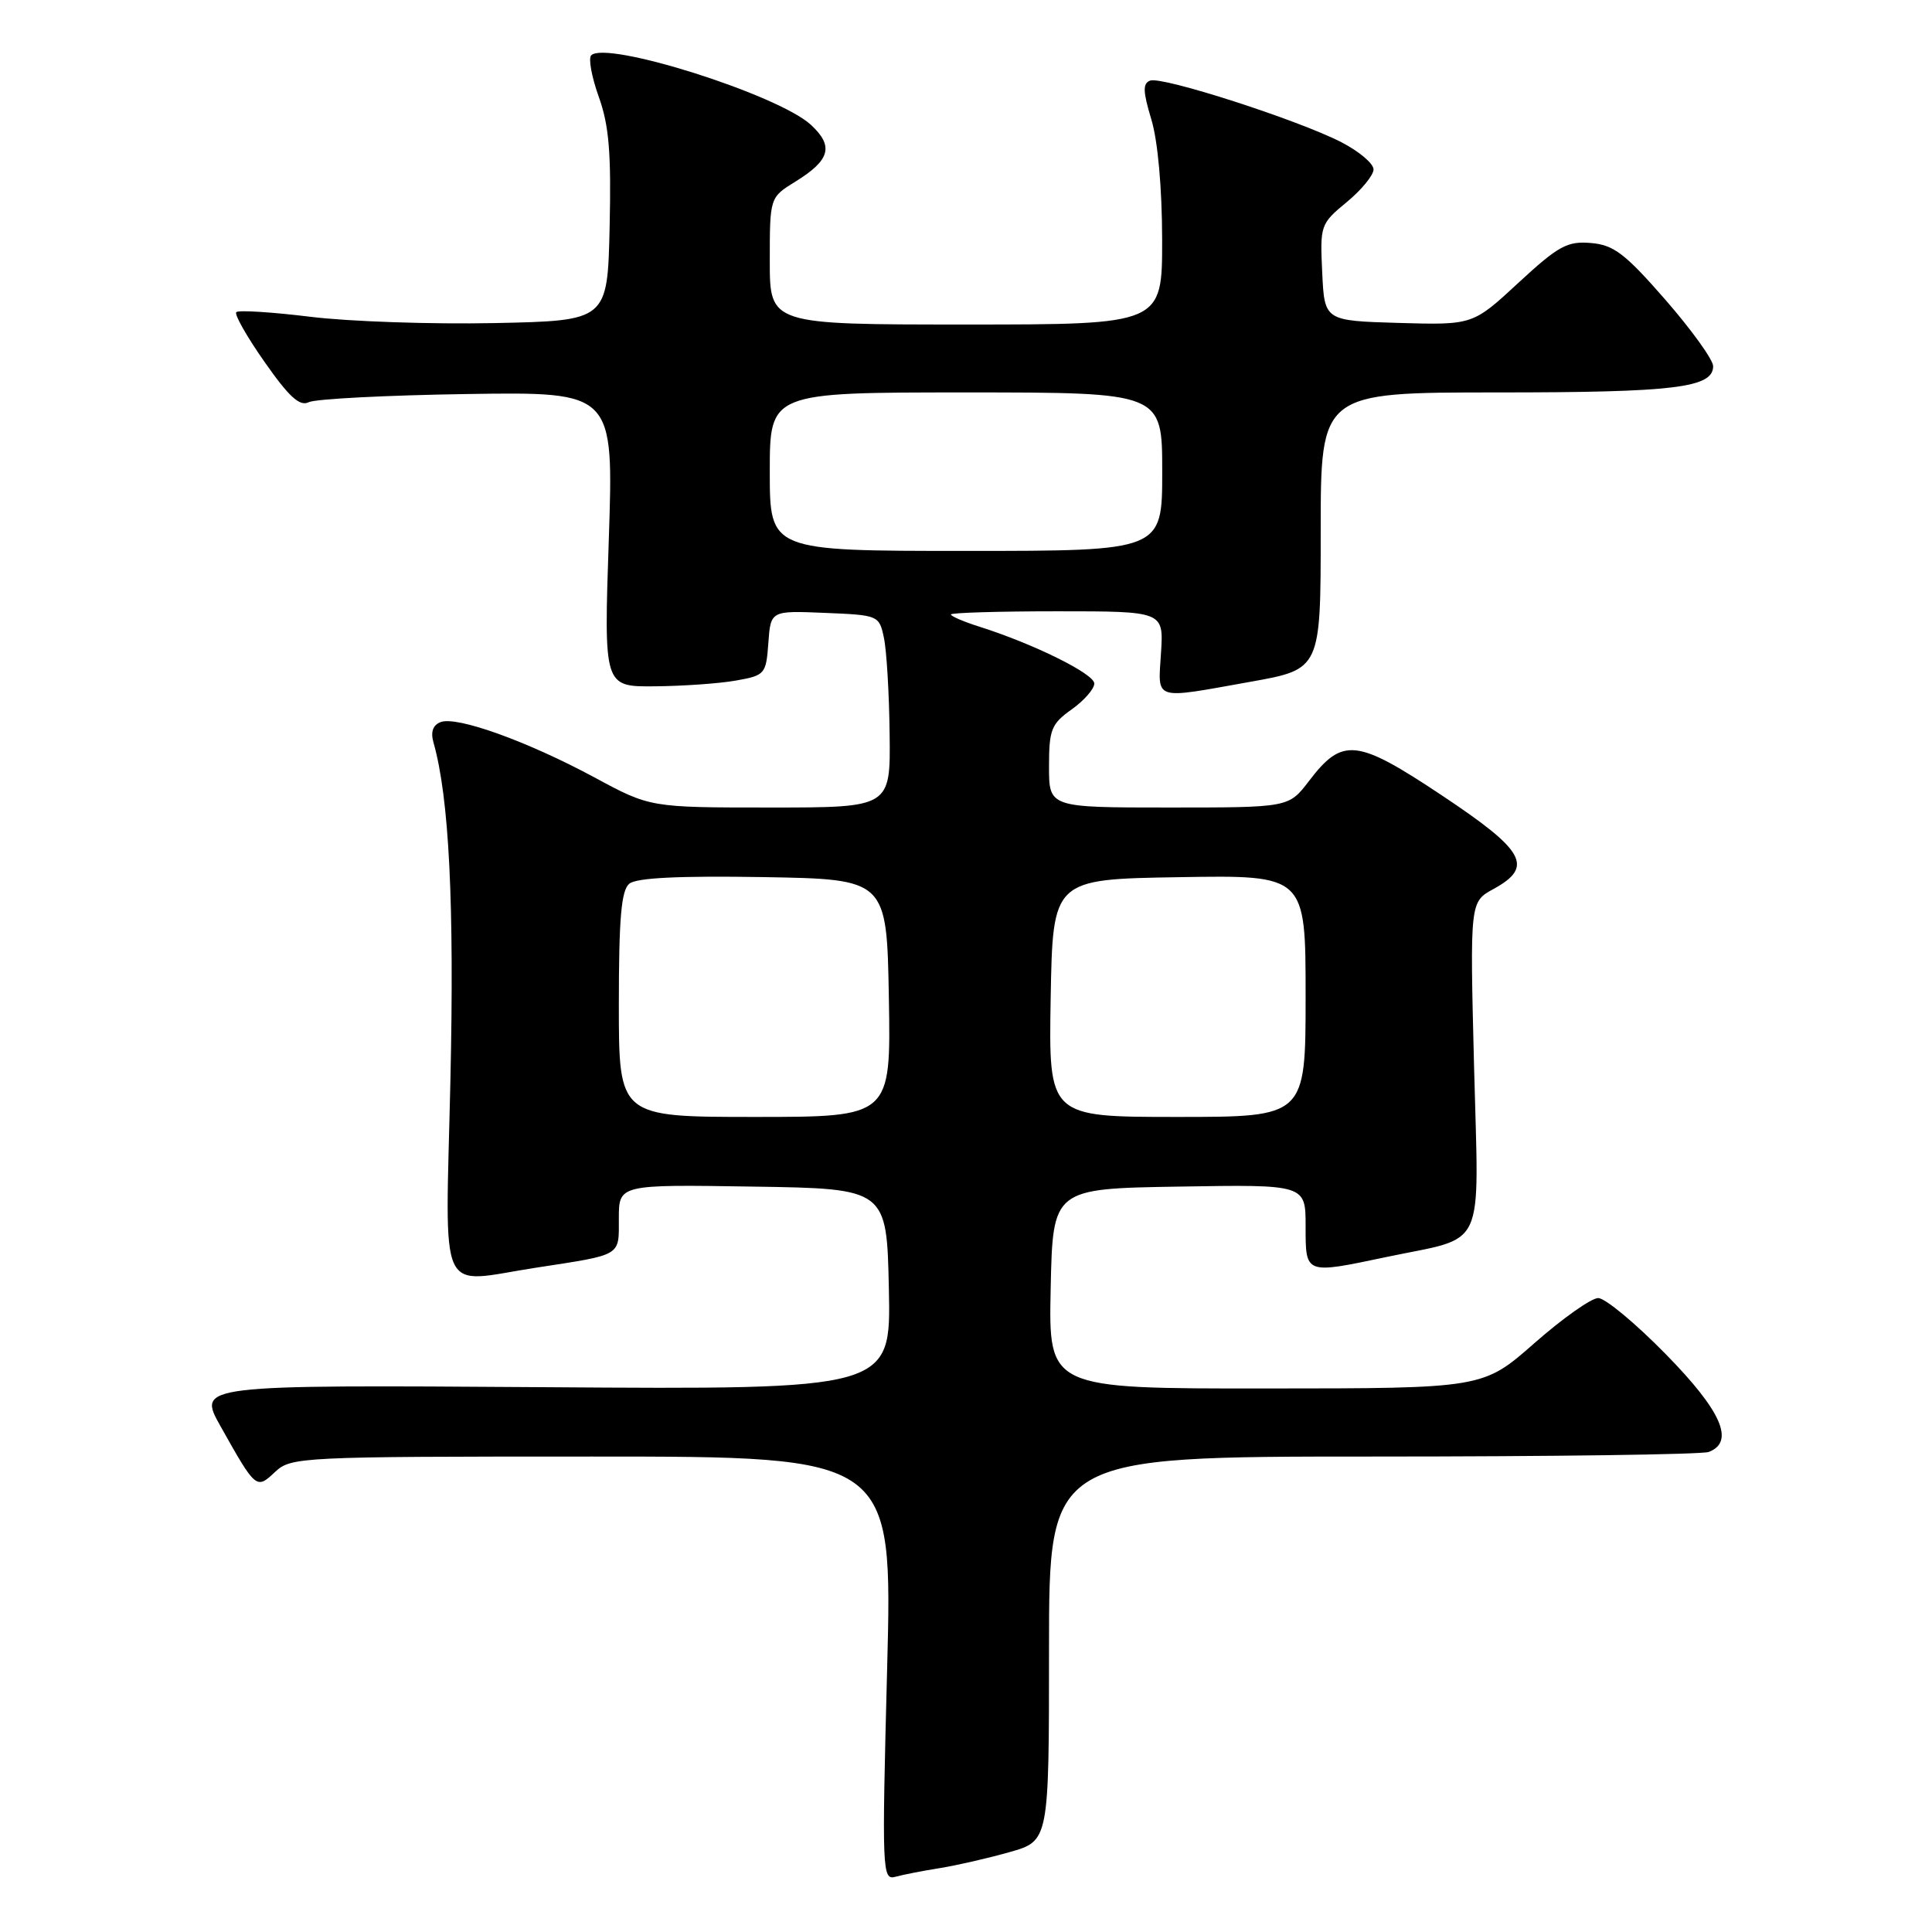 <?xml version="1.0" encoding="UTF-8" standalone="no"?>
<!DOCTYPE svg PUBLIC "-//W3C//DTD SVG 1.1//EN" "http://www.w3.org/Graphics/SVG/1.1/DTD/svg11.dtd" >
<svg xmlns="http://www.w3.org/2000/svg" xmlns:xlink="http://www.w3.org/1999/xlink" version="1.1" viewBox="0 0 256 256">
 <g >
 <path fill="currentColor"
d=" M 124.50 247.54 C 126.70 247.19 130.86 246.24 133.75 245.42 C 139.00 243.94 139.00 243.94 139.00 218.47 C 139.00 193.00 139.00 193.00 181.92 193.00 C 205.52 193.00 225.55 192.73 226.42 192.39 C 229.91 191.05 228.12 186.97 220.72 179.43 C 216.71 175.34 212.69 172.00 211.77 172.00 C 210.86 172.00 207.05 174.69 203.31 177.98 C 196.50 183.97 196.50 183.97 167.72 183.98 C 138.94 184.00 138.94 184.00 139.22 170.75 C 139.50 157.50 139.50 157.50 156.25 157.23 C 173.00 156.95 173.00 156.95 173.00 162.48 C 173.00 168.89 172.88 168.84 183.71 166.56 C 197.10 163.74 195.95 166.26 195.32 141.30 C 194.77 119.50 194.77 119.50 197.89 117.80 C 203.27 114.85 202.11 112.75 191.05 105.39 C 179.74 97.86 177.89 97.66 173.43 103.51 C 170.76 107.00 170.76 107.00 154.88 107.00 C 139.00 107.00 139.00 107.00 139.00 101.57 C 139.00 96.67 139.30 95.92 142.00 94.00 C 143.65 92.83 145.00 91.28 145.00 90.57 C 145.00 89.29 136.98 85.32 129.75 83.03 C 127.69 82.38 126.00 81.65 126.00 81.42 C 126.00 81.19 132.34 81.00 140.09 81.00 C 154.19 81.00 154.19 81.00 153.84 86.50 C 153.44 92.92 152.66 92.67 165.69 90.34 C 175.00 88.68 175.00 88.68 175.00 70.34 C 175.00 52.00 175.00 52.00 198.43 52.00 C 221.91 52.00 227.00 51.38 227.00 48.52 C 227.00 47.67 224.16 43.73 220.69 39.74 C 215.33 33.60 213.83 32.45 210.80 32.20 C 207.67 31.93 206.49 32.58 201.19 37.48 C 195.15 43.07 195.15 43.07 185.33 42.79 C 175.50 42.50 175.50 42.50 175.20 36.10 C 174.90 29.85 174.97 29.65 178.45 26.78 C 180.40 25.17 182.00 23.22 182.00 22.45 C 182.00 21.67 180.09 20.06 177.75 18.85 C 172.00 15.89 153.97 10.08 152.40 10.68 C 151.40 11.06 151.44 12.12 152.56 15.83 C 153.42 18.66 153.98 24.94 153.99 31.75 C 154.00 43.00 154.00 43.00 128.00 43.00 C 102.00 43.00 102.00 43.00 102.00 34.58 C 102.00 26.16 102.00 26.16 105.40 24.06 C 110.00 21.22 110.51 19.37 107.46 16.55 C 103.15 12.55 80.33 5.33 78.34 7.33 C 77.94 7.72 78.40 10.20 79.34 12.83 C 80.70 16.60 81.00 20.27 80.78 30.06 C 80.50 42.50 80.50 42.50 65.50 42.81 C 57.25 42.98 46.30 42.61 41.17 41.98 C 36.03 41.35 31.60 41.07 31.31 41.36 C 31.02 41.64 32.71 44.62 35.07 47.98 C 38.32 52.62 39.72 53.89 40.92 53.29 C 41.79 52.86 51.23 52.37 61.91 52.21 C 81.32 51.92 81.32 51.92 80.67 71.46 C 80.01 91.00 80.01 91.00 86.76 90.94 C 90.46 90.91 95.30 90.57 97.50 90.18 C 101.37 89.50 101.51 89.33 101.81 85.20 C 102.12 80.91 102.12 80.91 109.30 81.21 C 116.39 81.50 116.50 81.54 117.12 84.50 C 117.48 86.15 117.82 91.89 117.88 97.25 C 118.00 107.00 118.00 107.00 102.08 107.00 C 86.15 107.00 86.15 107.00 78.75 103.00 C 69.89 98.23 60.53 94.86 58.39 95.68 C 57.36 96.07 57.04 96.99 57.44 98.39 C 59.51 105.67 60.21 119.66 59.68 143.25 C 59.02 172.64 57.82 170.01 71.00 167.98 C 82.51 166.21 82.00 166.51 82.00 161.46 C 82.00 156.95 82.00 156.95 99.75 157.23 C 117.50 157.50 117.50 157.50 117.78 170.81 C 118.06 184.13 118.06 184.13 72.10 183.81 C 26.14 183.50 26.14 183.50 29.23 189.00 C 33.92 197.35 33.96 197.38 36.46 195.03 C 38.57 193.06 39.79 193.00 78.46 193.00 C 118.28 193.00 118.28 193.00 117.55 221.10 C 116.85 248.09 116.89 249.17 118.66 248.68 C 119.67 248.40 122.30 247.89 124.50 247.54 Z  M 82.00 133.12 C 82.00 121.68 82.32 117.98 83.38 117.10 C 84.33 116.31 89.91 116.04 101.13 116.22 C 117.50 116.50 117.50 116.50 117.78 132.25 C 118.05 148.00 118.05 148.00 100.03 148.00 C 82.00 148.00 82.00 148.00 82.00 133.12 Z  M 139.22 132.25 C 139.50 116.50 139.50 116.50 156.25 116.23 C 173.00 115.95 173.00 115.95 173.00 131.98 C 173.00 148.00 173.00 148.00 155.97 148.00 C 138.95 148.00 138.95 148.00 139.22 132.25 Z  M 102.00 62.50 C 102.00 52.00 102.00 52.00 128.00 52.00 C 154.00 52.00 154.00 52.00 154.00 62.50 C 154.00 73.00 154.00 73.00 128.00 73.00 C 102.00 73.00 102.00 73.00 102.00 62.50 Z "/>
</g>
</svg>